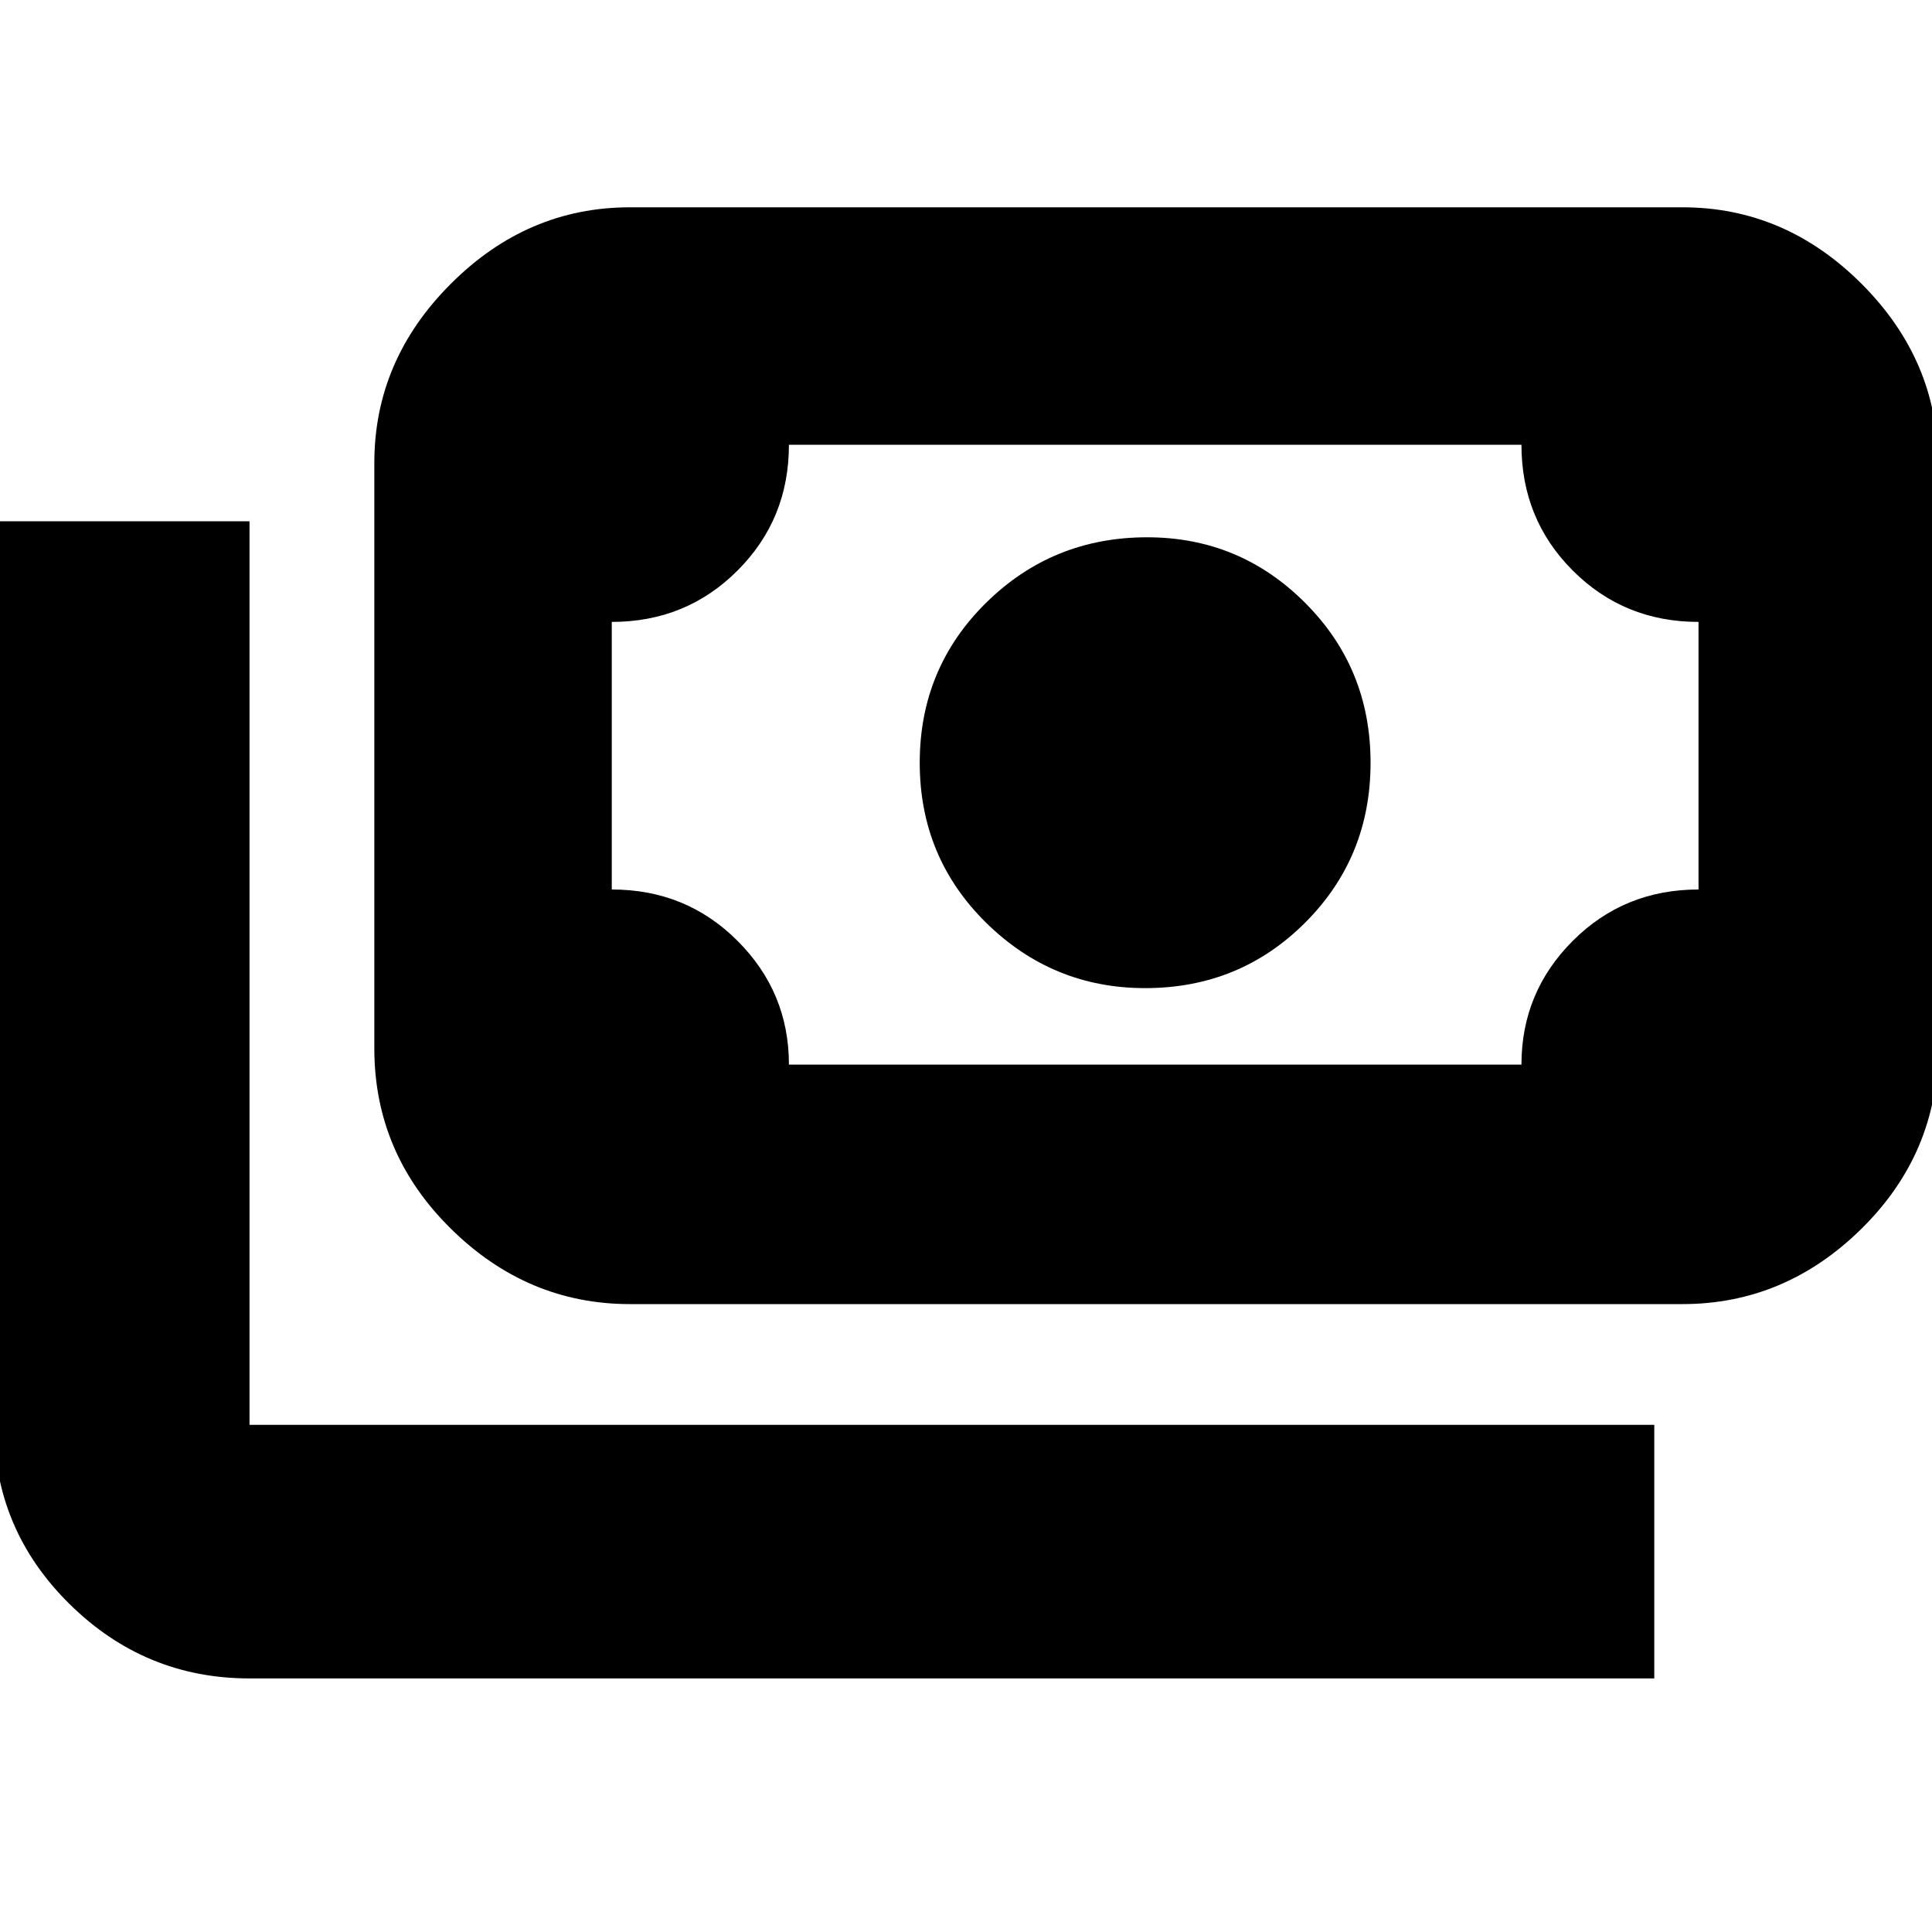 <svg xmlns="http://www.w3.org/2000/svg" height="20" width="20"><path d="M11.854 10.229Q10.896 10.229 10.208 9.552Q9.521 8.875 9.521 7.896Q9.521 6.917 10.208 6.24Q10.896 5.562 11.875 5.562Q12.833 5.562 13.51 6.24Q14.188 6.917 14.188 7.896Q14.188 8.875 13.51 9.552Q12.833 10.229 11.854 10.229ZM6.521 13.5Q5.458 13.5 4.667 12.719Q3.875 11.938 3.875 10.854V4.792Q3.875 3.729 4.667 2.938Q5.458 2.146 6.521 2.146H17.417Q18.479 2.146 19.271 2.938Q20.062 3.729 20.062 4.792V10.854Q20.062 11.938 19.271 12.719Q18.479 13.5 17.417 13.5ZM8.167 11.021H15.75Q15.75 10.271 16.281 9.74Q16.812 9.208 17.583 9.208V6.438Q16.812 6.438 16.281 5.906Q15.75 5.375 15.75 4.604H8.167Q8.167 5.375 7.635 5.906Q7.104 6.438 6.333 6.438V9.208Q7.104 9.208 7.635 9.74Q8.167 10.271 8.167 11.021ZM17.125 17.375H2.583Q1.5 17.375 0.719 16.604Q-0.062 15.833 -0.062 14.75V5.396H2.583V14.75Q2.583 14.75 2.583 14.75Q2.583 14.75 2.583 14.75H17.125ZM6.333 11.021Q6.333 11.021 6.333 11.021Q6.333 11.021 6.333 11.021V4.604Q6.333 4.604 6.333 4.604Q6.333 4.604 6.333 4.604Q6.333 4.604 6.333 4.604Q6.333 4.604 6.333 4.604V11.021Q6.333 11.021 6.333 11.021Q6.333 11.021 6.333 11.021Z"/></svg>